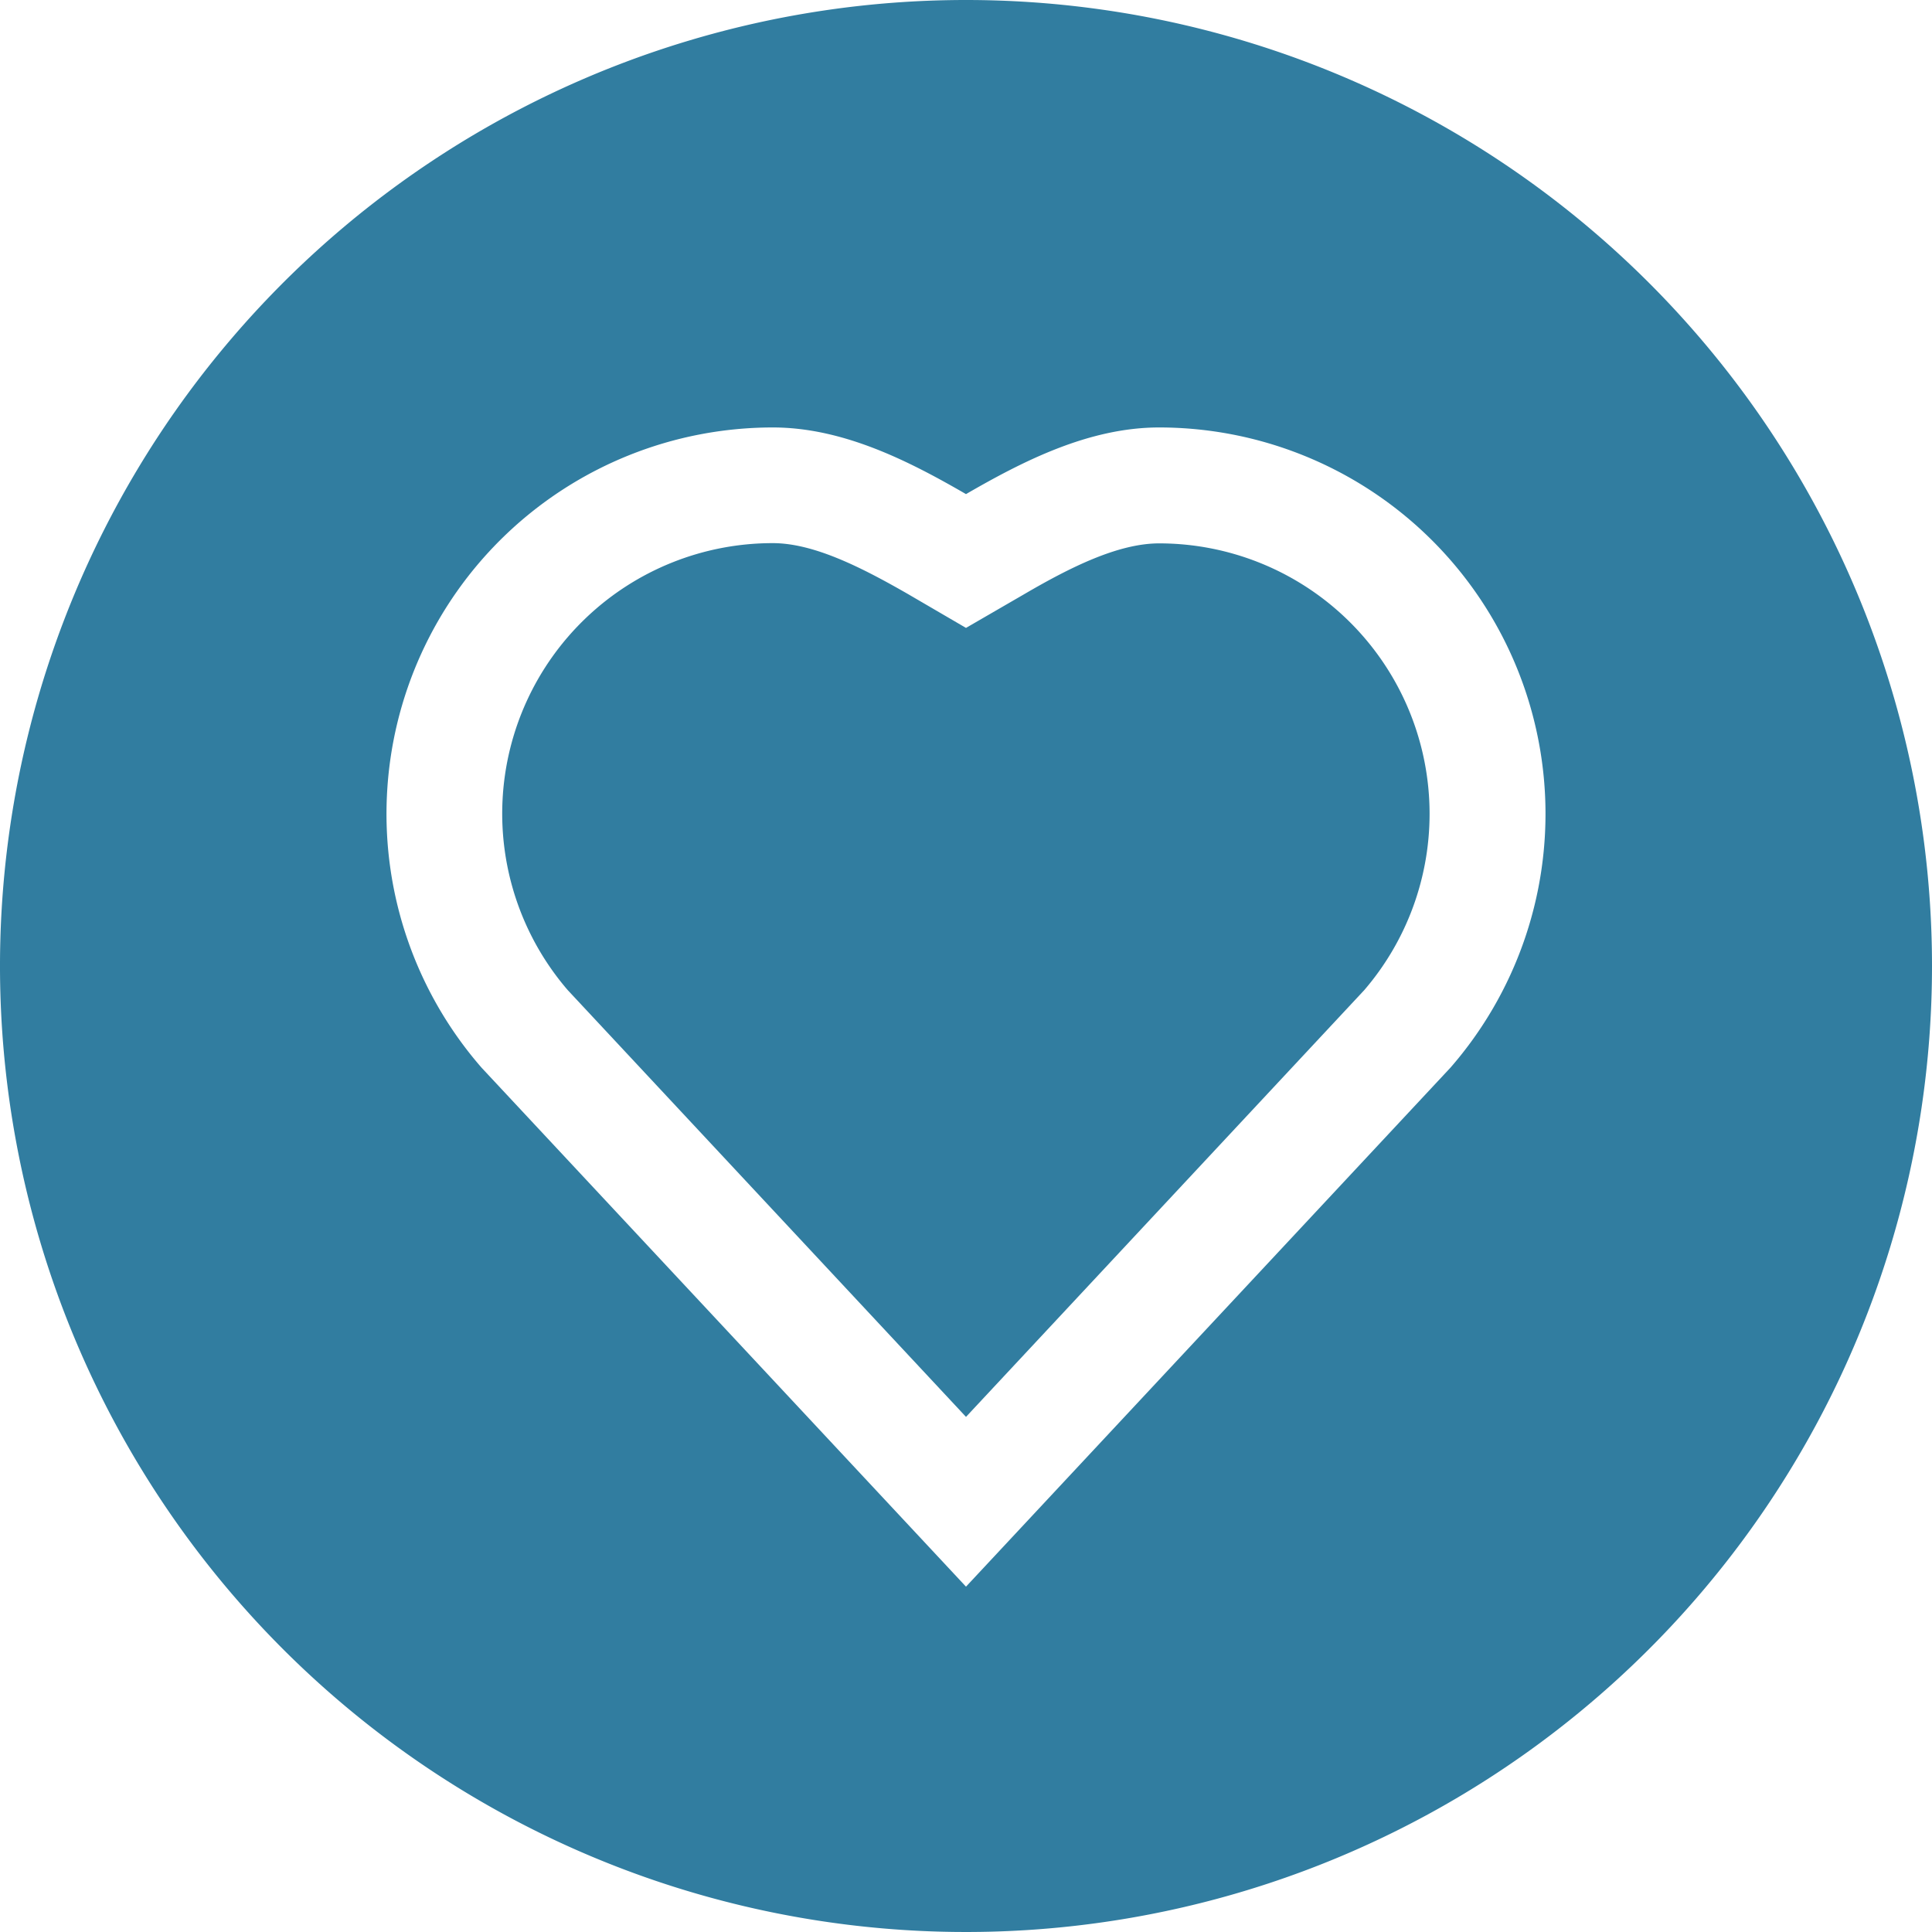 <?xml version="1.0" standalone="no"?><!DOCTYPE svg PUBLIC "-//W3C//DTD SVG 1.1//EN" "http://www.w3.org/Graphics/SVG/1.1/DTD/svg11.dtd"><svg t="1720156902375" class="icon" viewBox="0 0 1024 1024" version="1.1" xmlns="http://www.w3.org/2000/svg" p-id="1952" xmlns:xlink="http://www.w3.org/1999/xlink" width="200" height="200"><path d="M614.4 288c-21.888 0-47.36 12.8-71.68 27.008L512 332.8l-30.72-17.92c-24.32-13.952-49.792-27.008-71.68-27.008A143.36 143.36 0 0 0 300.928 524.8L512 750.976 723.072 524.8A143.36 143.36 0 0 0 614.4 288z" fill="#317da0" p-id="1953"></path><path d="M512 0a512 512 0 1 0 512 512A512 512 0 0 0 512 0z m256.768 565.888L512 840.96 255.232 565.888A204.8 204.8 0 0 1 409.6 226.56c37.376 0 72.32 17.92 102.4 35.328 30.08-17.408 65.024-35.328 102.4-35.328a204.8 204.8 0 0 1 154.368 339.328z" fill="#317da0" p-id="1954"></path></svg>